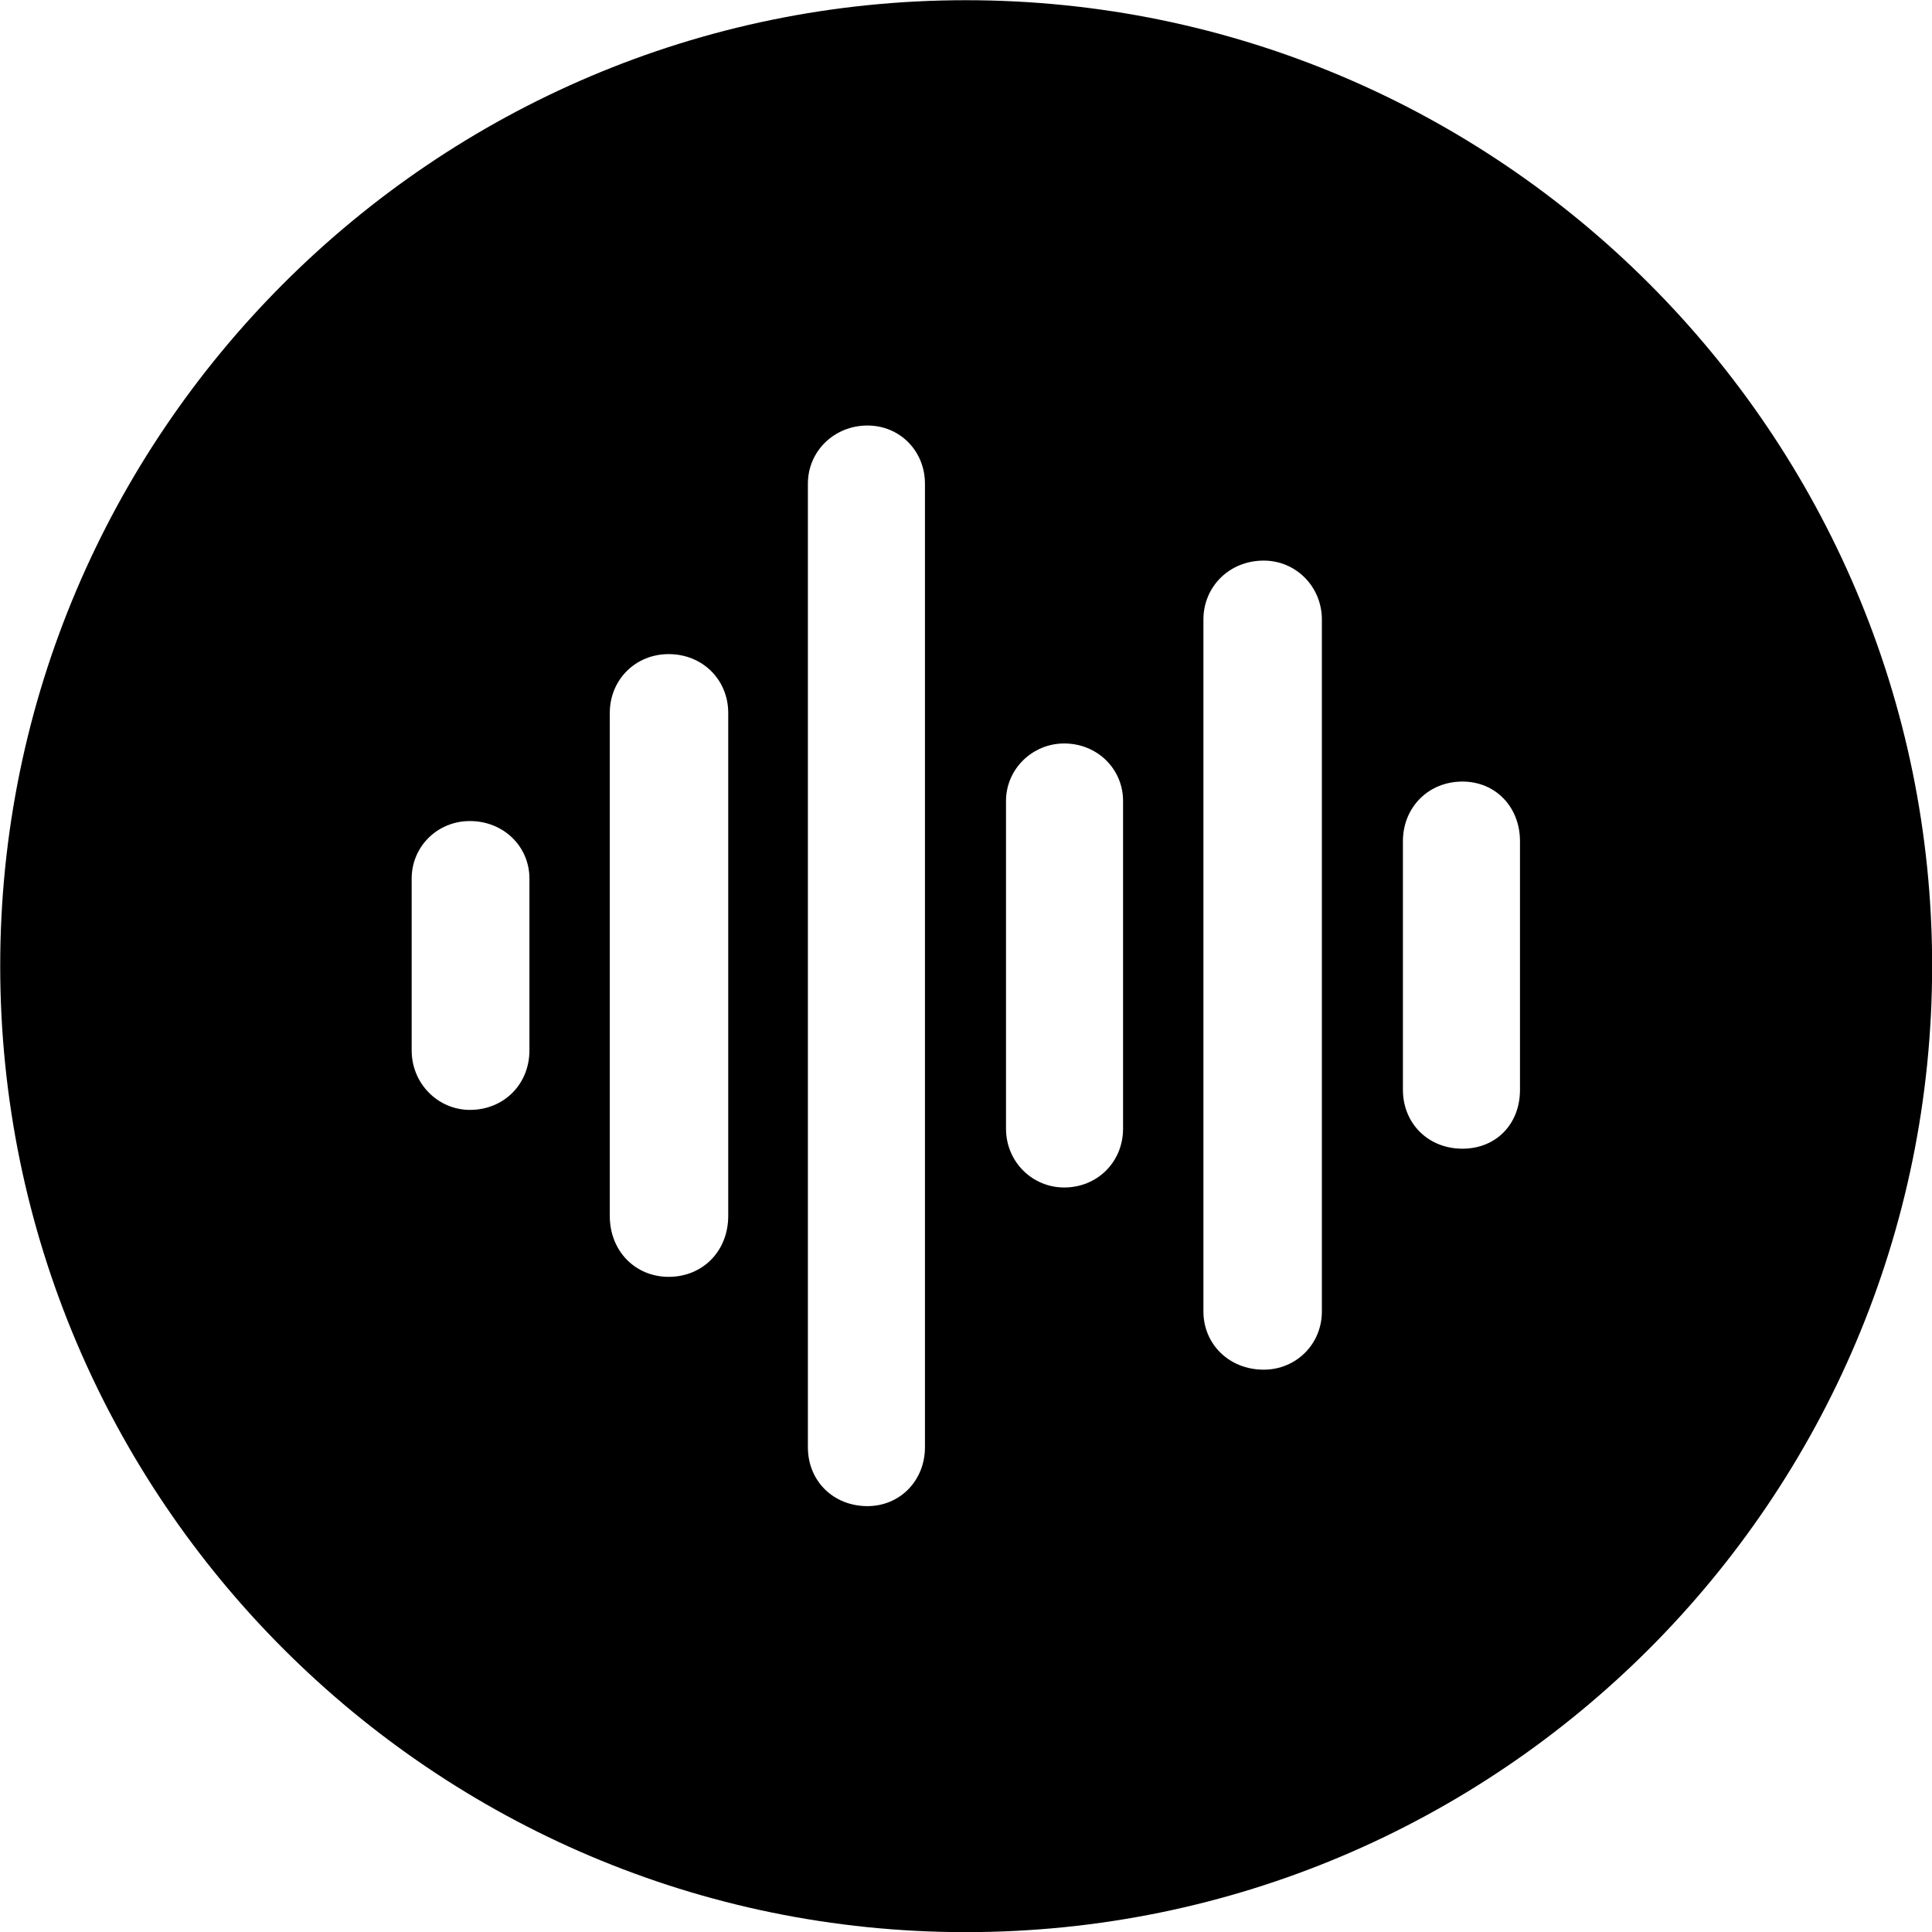 
<svg
    viewBox="0 0 27.891 27.891"
    xmlns="http://www.w3.org/2000/svg"
>
    <path
        fill="inherit"
        d="M13.943 27.893C21.643 27.893 27.893 21.643 27.893 13.943C27.893 6.263 21.643 0.003 13.943 0.003C6.263 0.003 0.003 6.263 0.003 13.943C0.003 21.643 6.263 27.893 13.943 27.893ZM12.523 21.743C12.033 21.743 11.663 21.383 11.663 20.893V6.983C11.663 6.513 12.043 6.143 12.523 6.143C12.993 6.143 13.353 6.513 13.353 6.983V20.893C13.353 21.373 12.993 21.743 12.523 21.743ZM18.243 19.773C17.743 19.773 17.373 19.403 17.373 18.933V8.943C17.373 8.473 17.743 8.093 18.243 8.093C18.713 8.093 19.083 8.473 19.083 8.943V18.933C19.083 19.403 18.713 19.773 18.243 19.773ZM9.653 18.433C9.173 18.433 8.803 18.063 8.803 17.553V10.293C8.803 9.813 9.173 9.443 9.653 9.443C10.143 9.443 10.513 9.813 10.513 10.293V17.553C10.513 18.063 10.143 18.433 9.653 18.433ZM15.363 17.143C14.903 17.143 14.523 16.773 14.523 16.293V11.563C14.523 11.103 14.903 10.733 15.363 10.733C15.843 10.733 16.213 11.103 16.213 11.563V16.293C16.213 16.773 15.843 17.143 15.363 17.143ZM21.113 16.583C20.613 16.583 20.253 16.213 20.253 15.733V12.143C20.253 11.663 20.613 11.283 21.113 11.283C21.593 11.283 21.943 11.653 21.943 12.143V15.733C21.943 16.233 21.593 16.583 21.113 16.583ZM6.783 16.023C6.333 16.023 5.943 15.653 5.943 15.163V12.683C5.943 12.223 6.313 11.853 6.783 11.853C7.273 11.853 7.643 12.223 7.643 12.683V15.163C7.643 15.653 7.273 16.023 6.783 16.023Z"
        fillRule="evenodd"
        clipRule="evenodd"
    />
</svg>
        